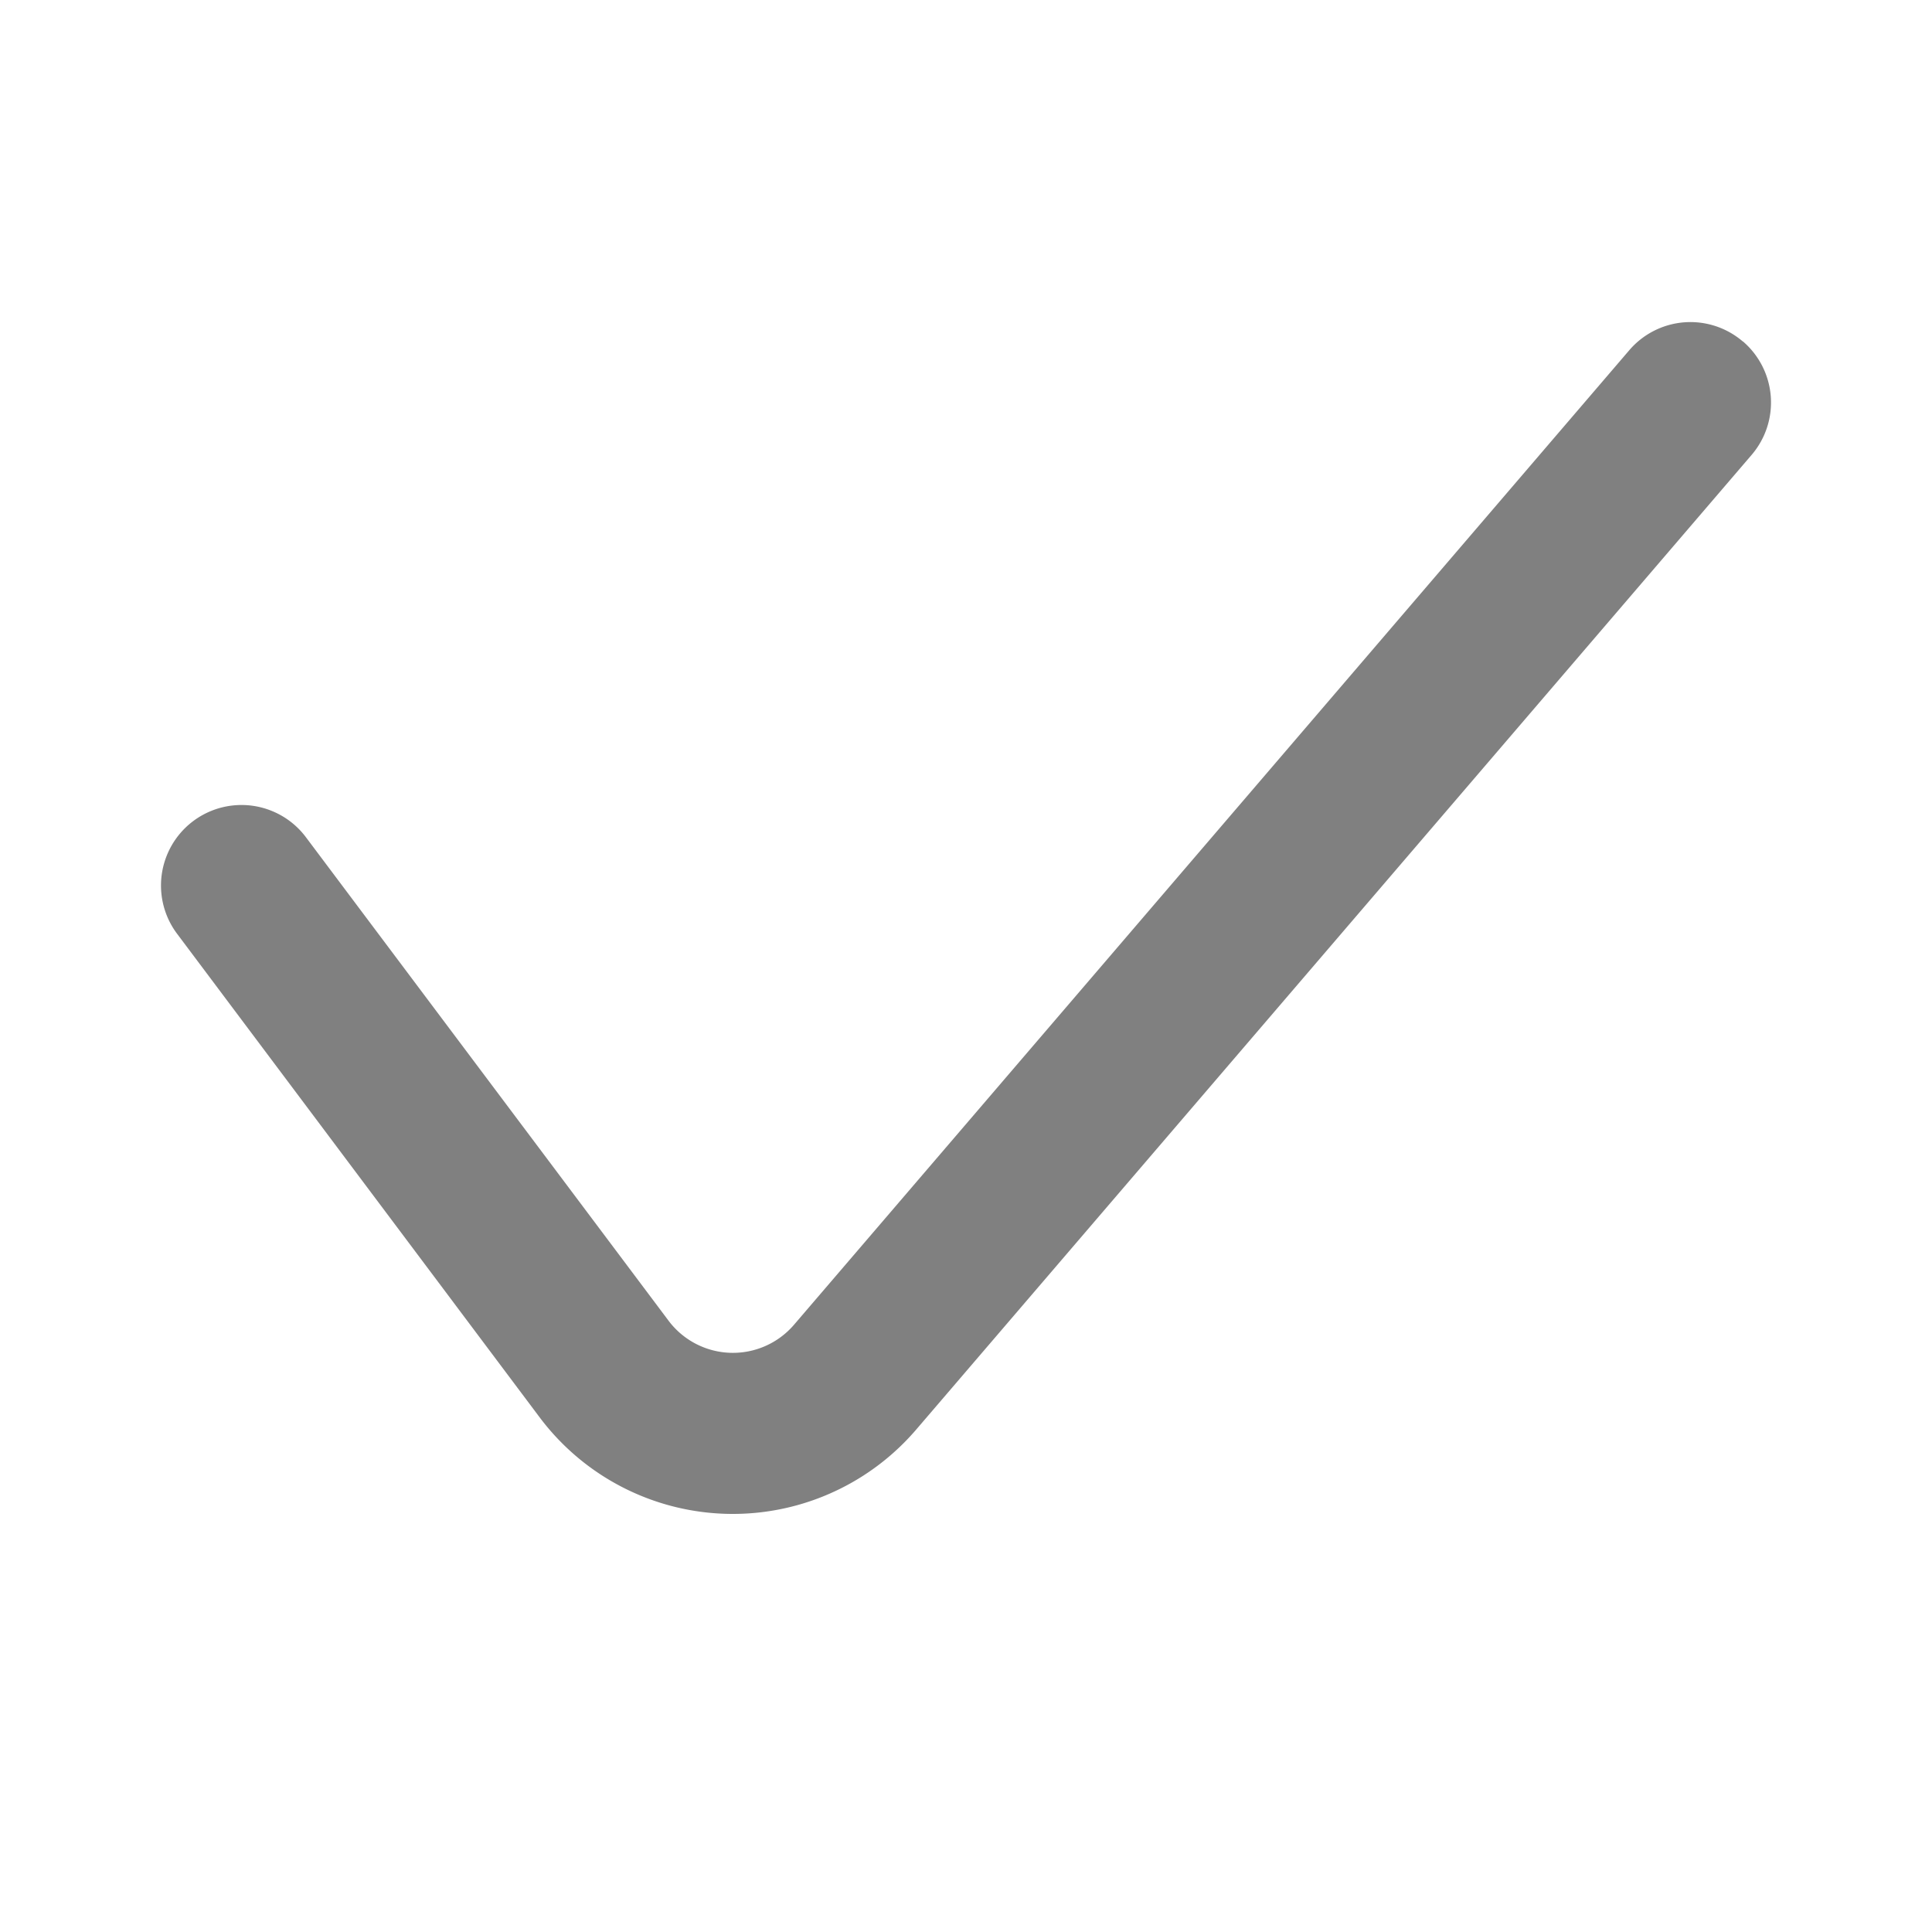 <svg width="24" height="24" fill="none" xmlns="http://www.w3.org/2000/svg"><path fill-rule="evenodd" clip-rule="evenodd" d="M21.65 4.24a1 1 0 01.11 1.41L11.381 17.759a3 3 0 01-4.678-.153L2.2 11.6a1 1 0 011.6-1.2l4.504 6.005a1 1 0 001.56.051L20.24 4.35a1 1 0 011.41-.108z" fill="gray"/></svg>
